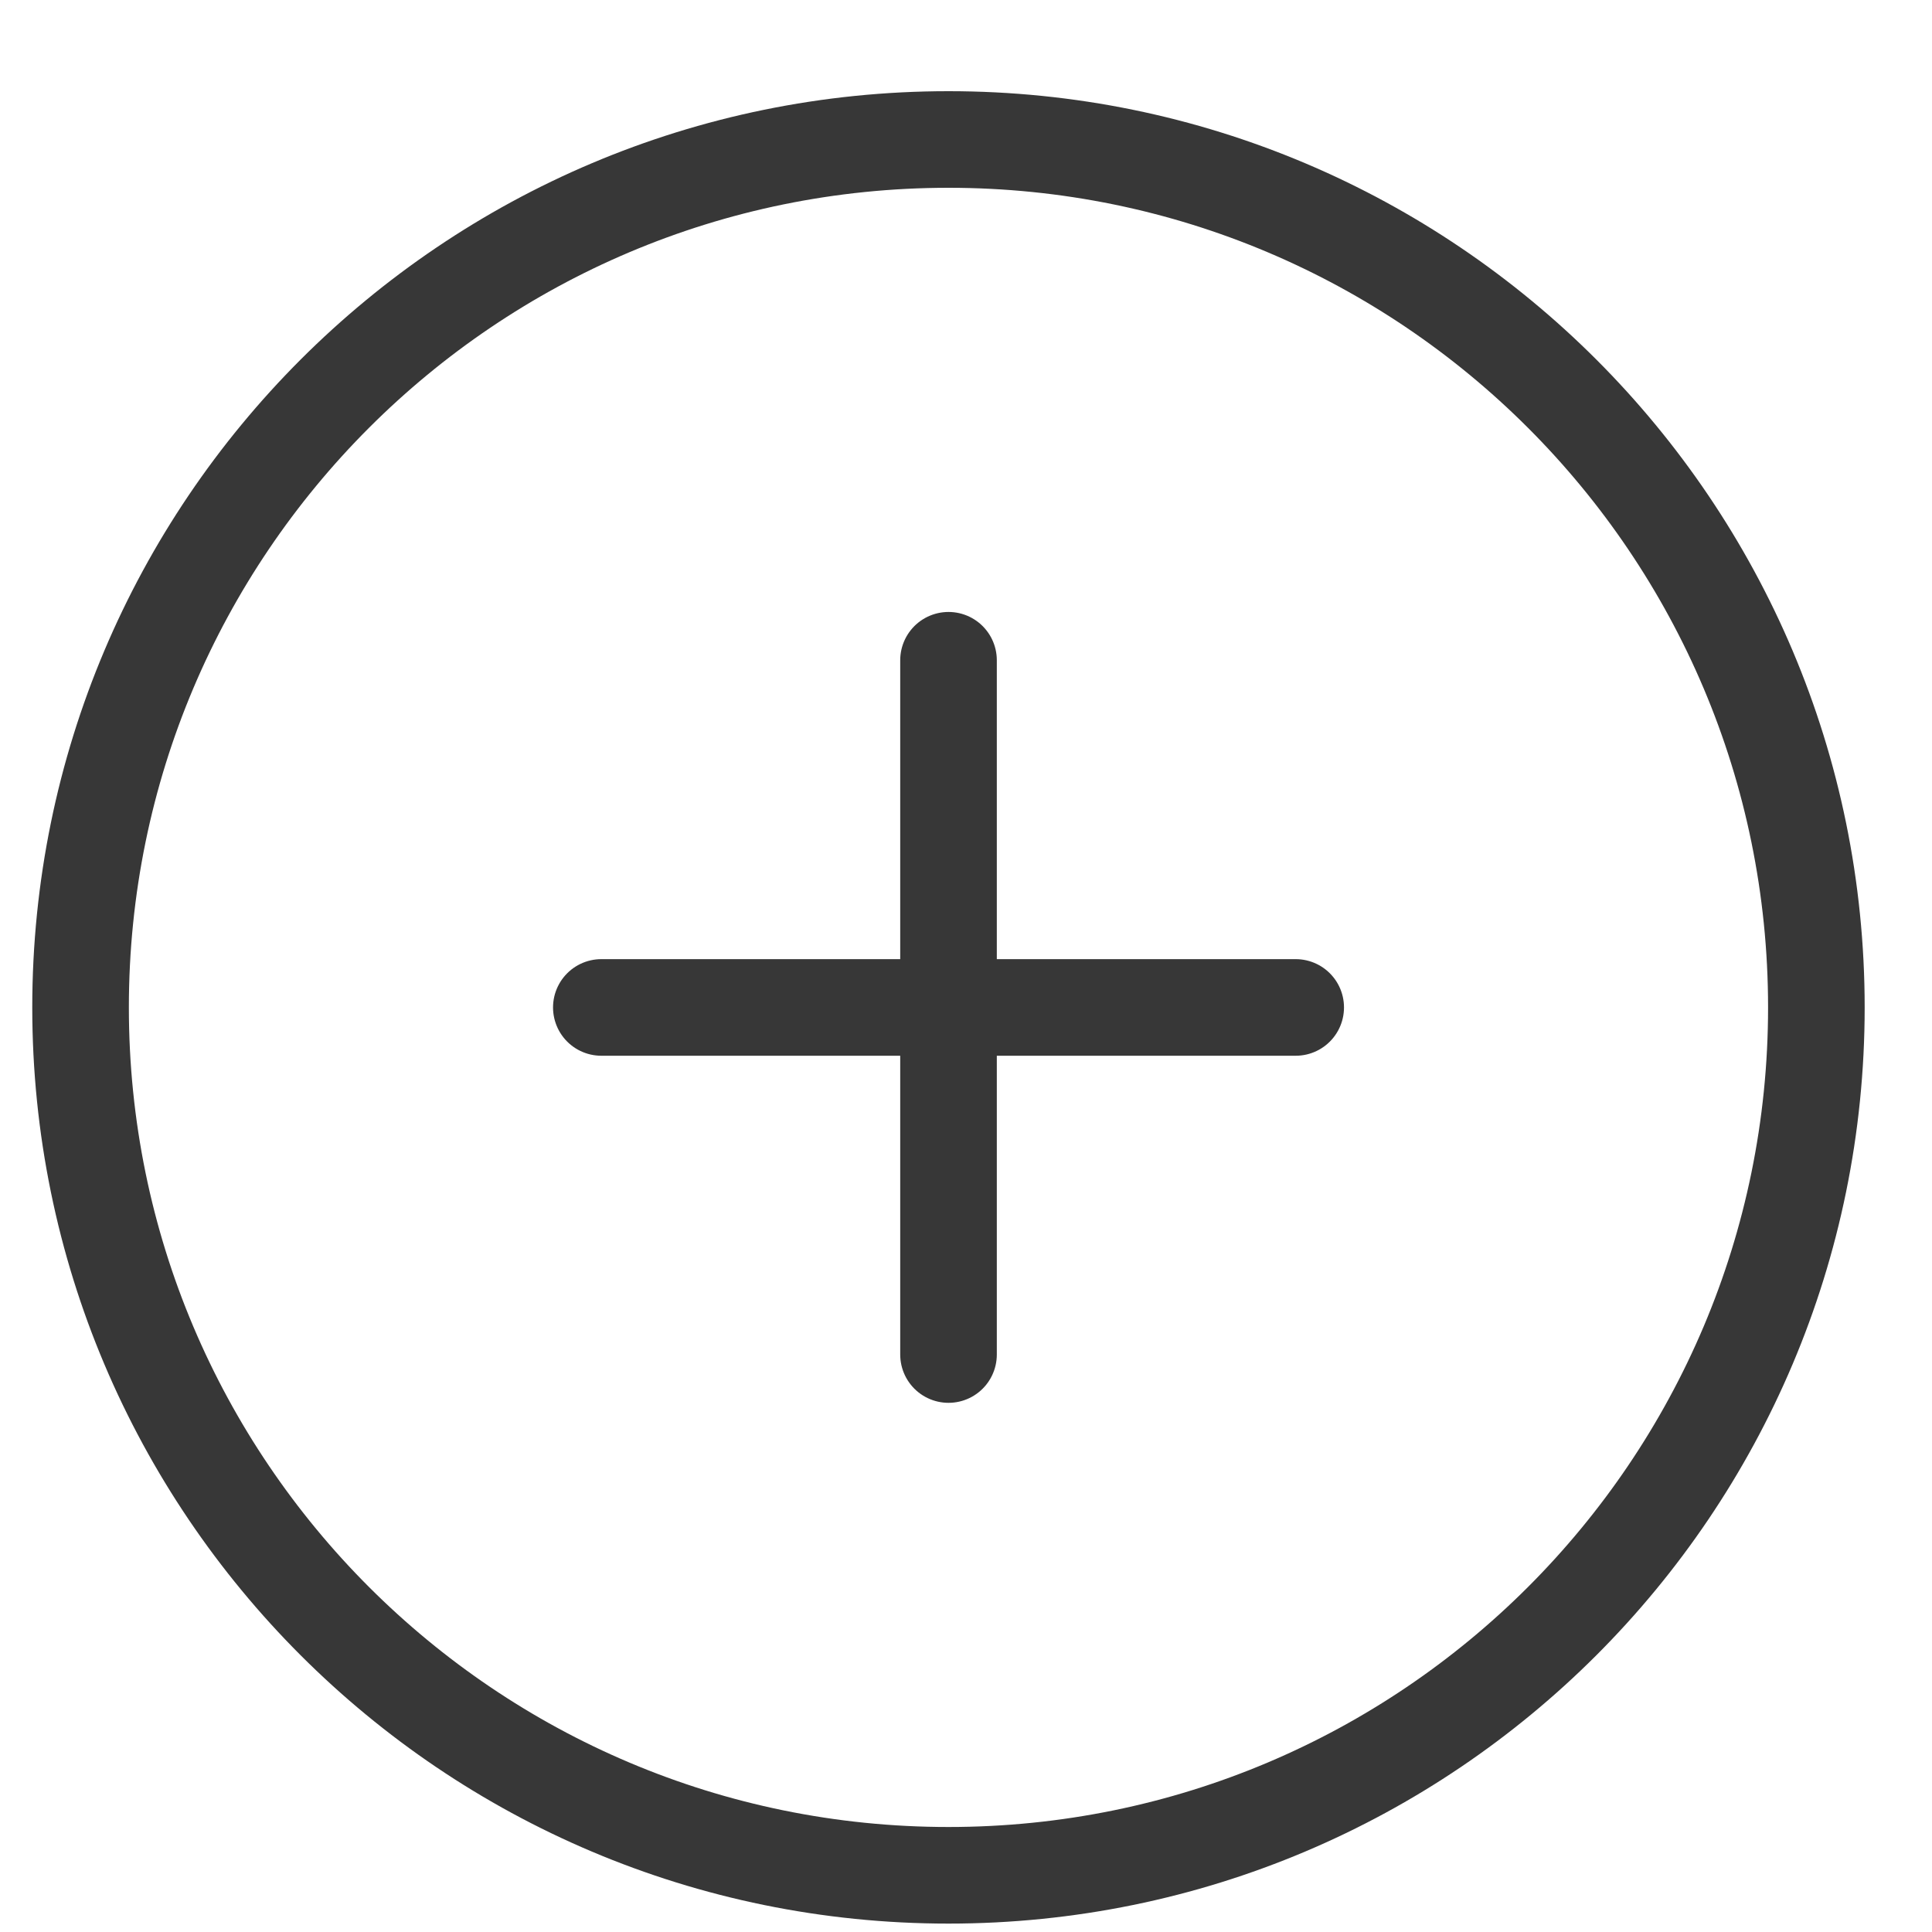 <svg width="20" height="20" viewBox="0 0 20 20" fill="none" xmlns="http://www.w3.org/2000/svg">
<path d="M9.819 14.022V6.835M6.225 10.429H13.413M18.803 10.429C18.803 5.467 14.781 1.444 9.819 1.444C4.857 1.444 0.834 5.467 0.834 10.429C0.834 15.391 4.857 19.413 9.819 19.413C14.781 19.413 18.803 15.391 18.803 10.429Z" stroke="#373737" stroke-linecap="round" stroke-linejoin="round"/>
</svg>
